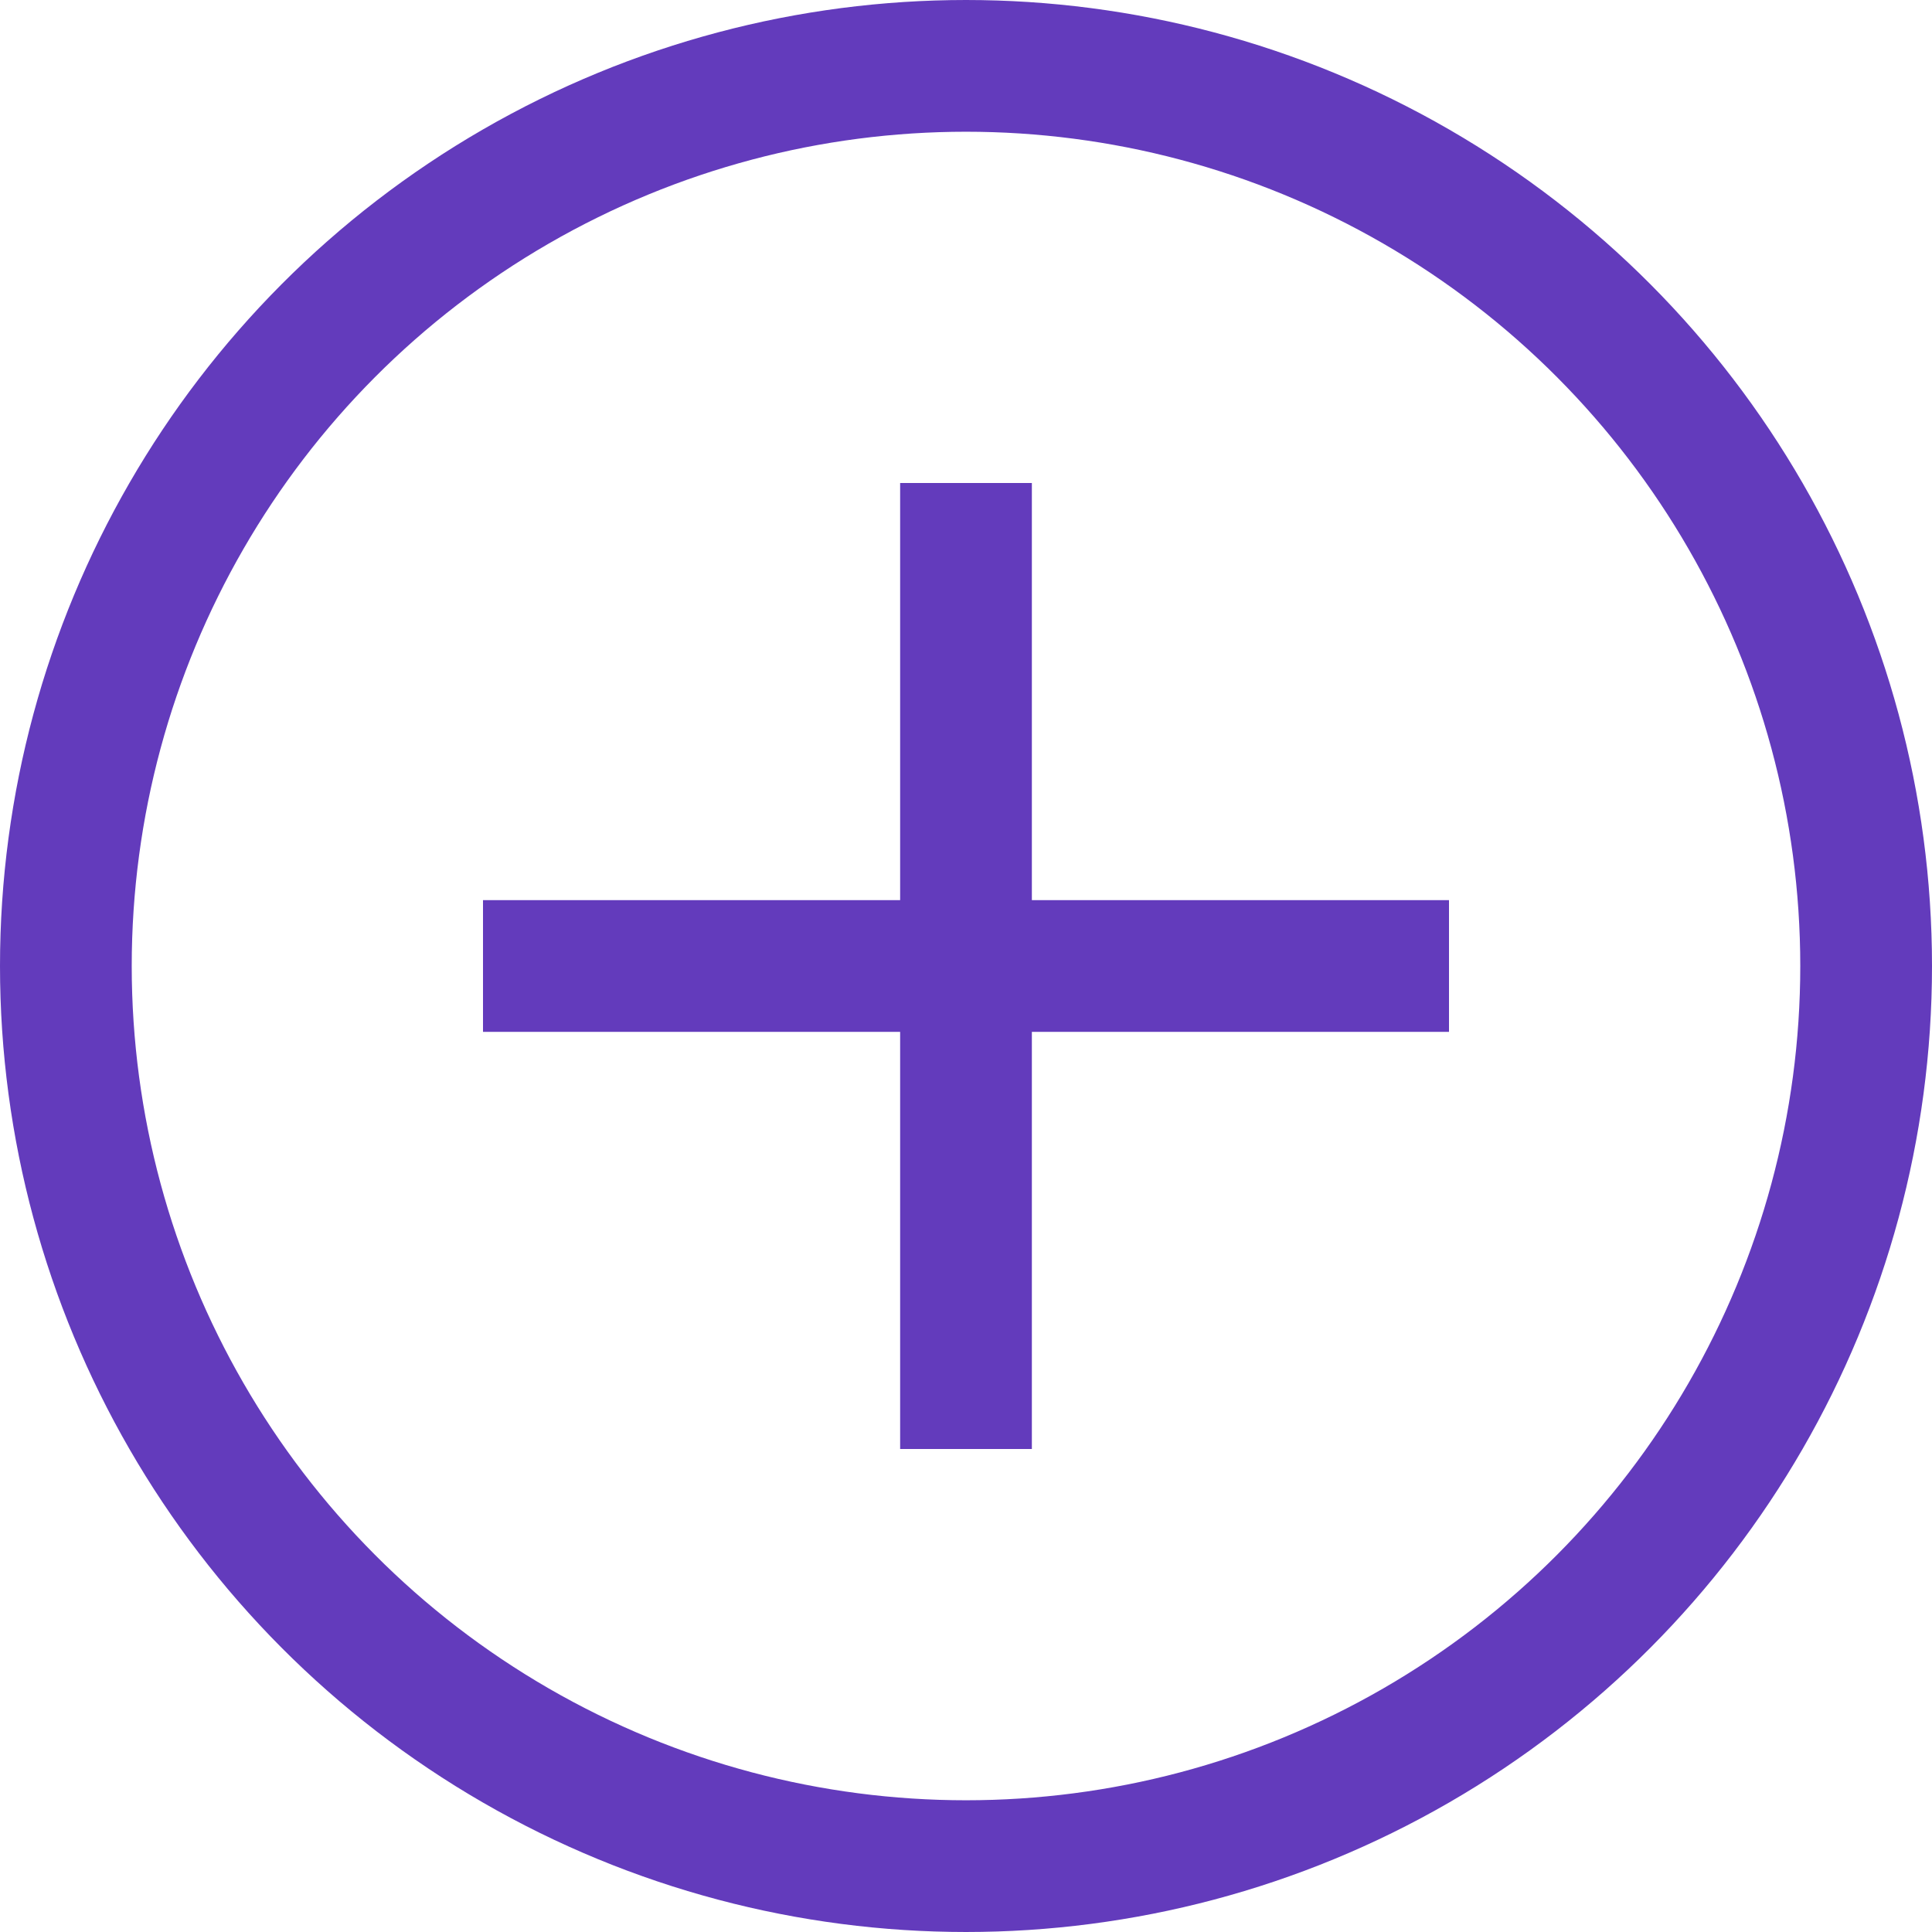 <svg width="22" height="22" viewBox="0 0 22 22" fill="none" xmlns="http://www.w3.org/2000/svg">
<circle cx="11" cy="11" r="10.25" stroke="#633bbc" stroke-width="1.5"/>
<line x1="11" y1="5.5" x2="11" y2="16.5" stroke="#633bbc" stroke-width="1.5"/>
<line x1="5.5" y1="11" x2="16.5" y2="11" stroke="#633bbc" stroke-width="1.5"/>
</svg>
